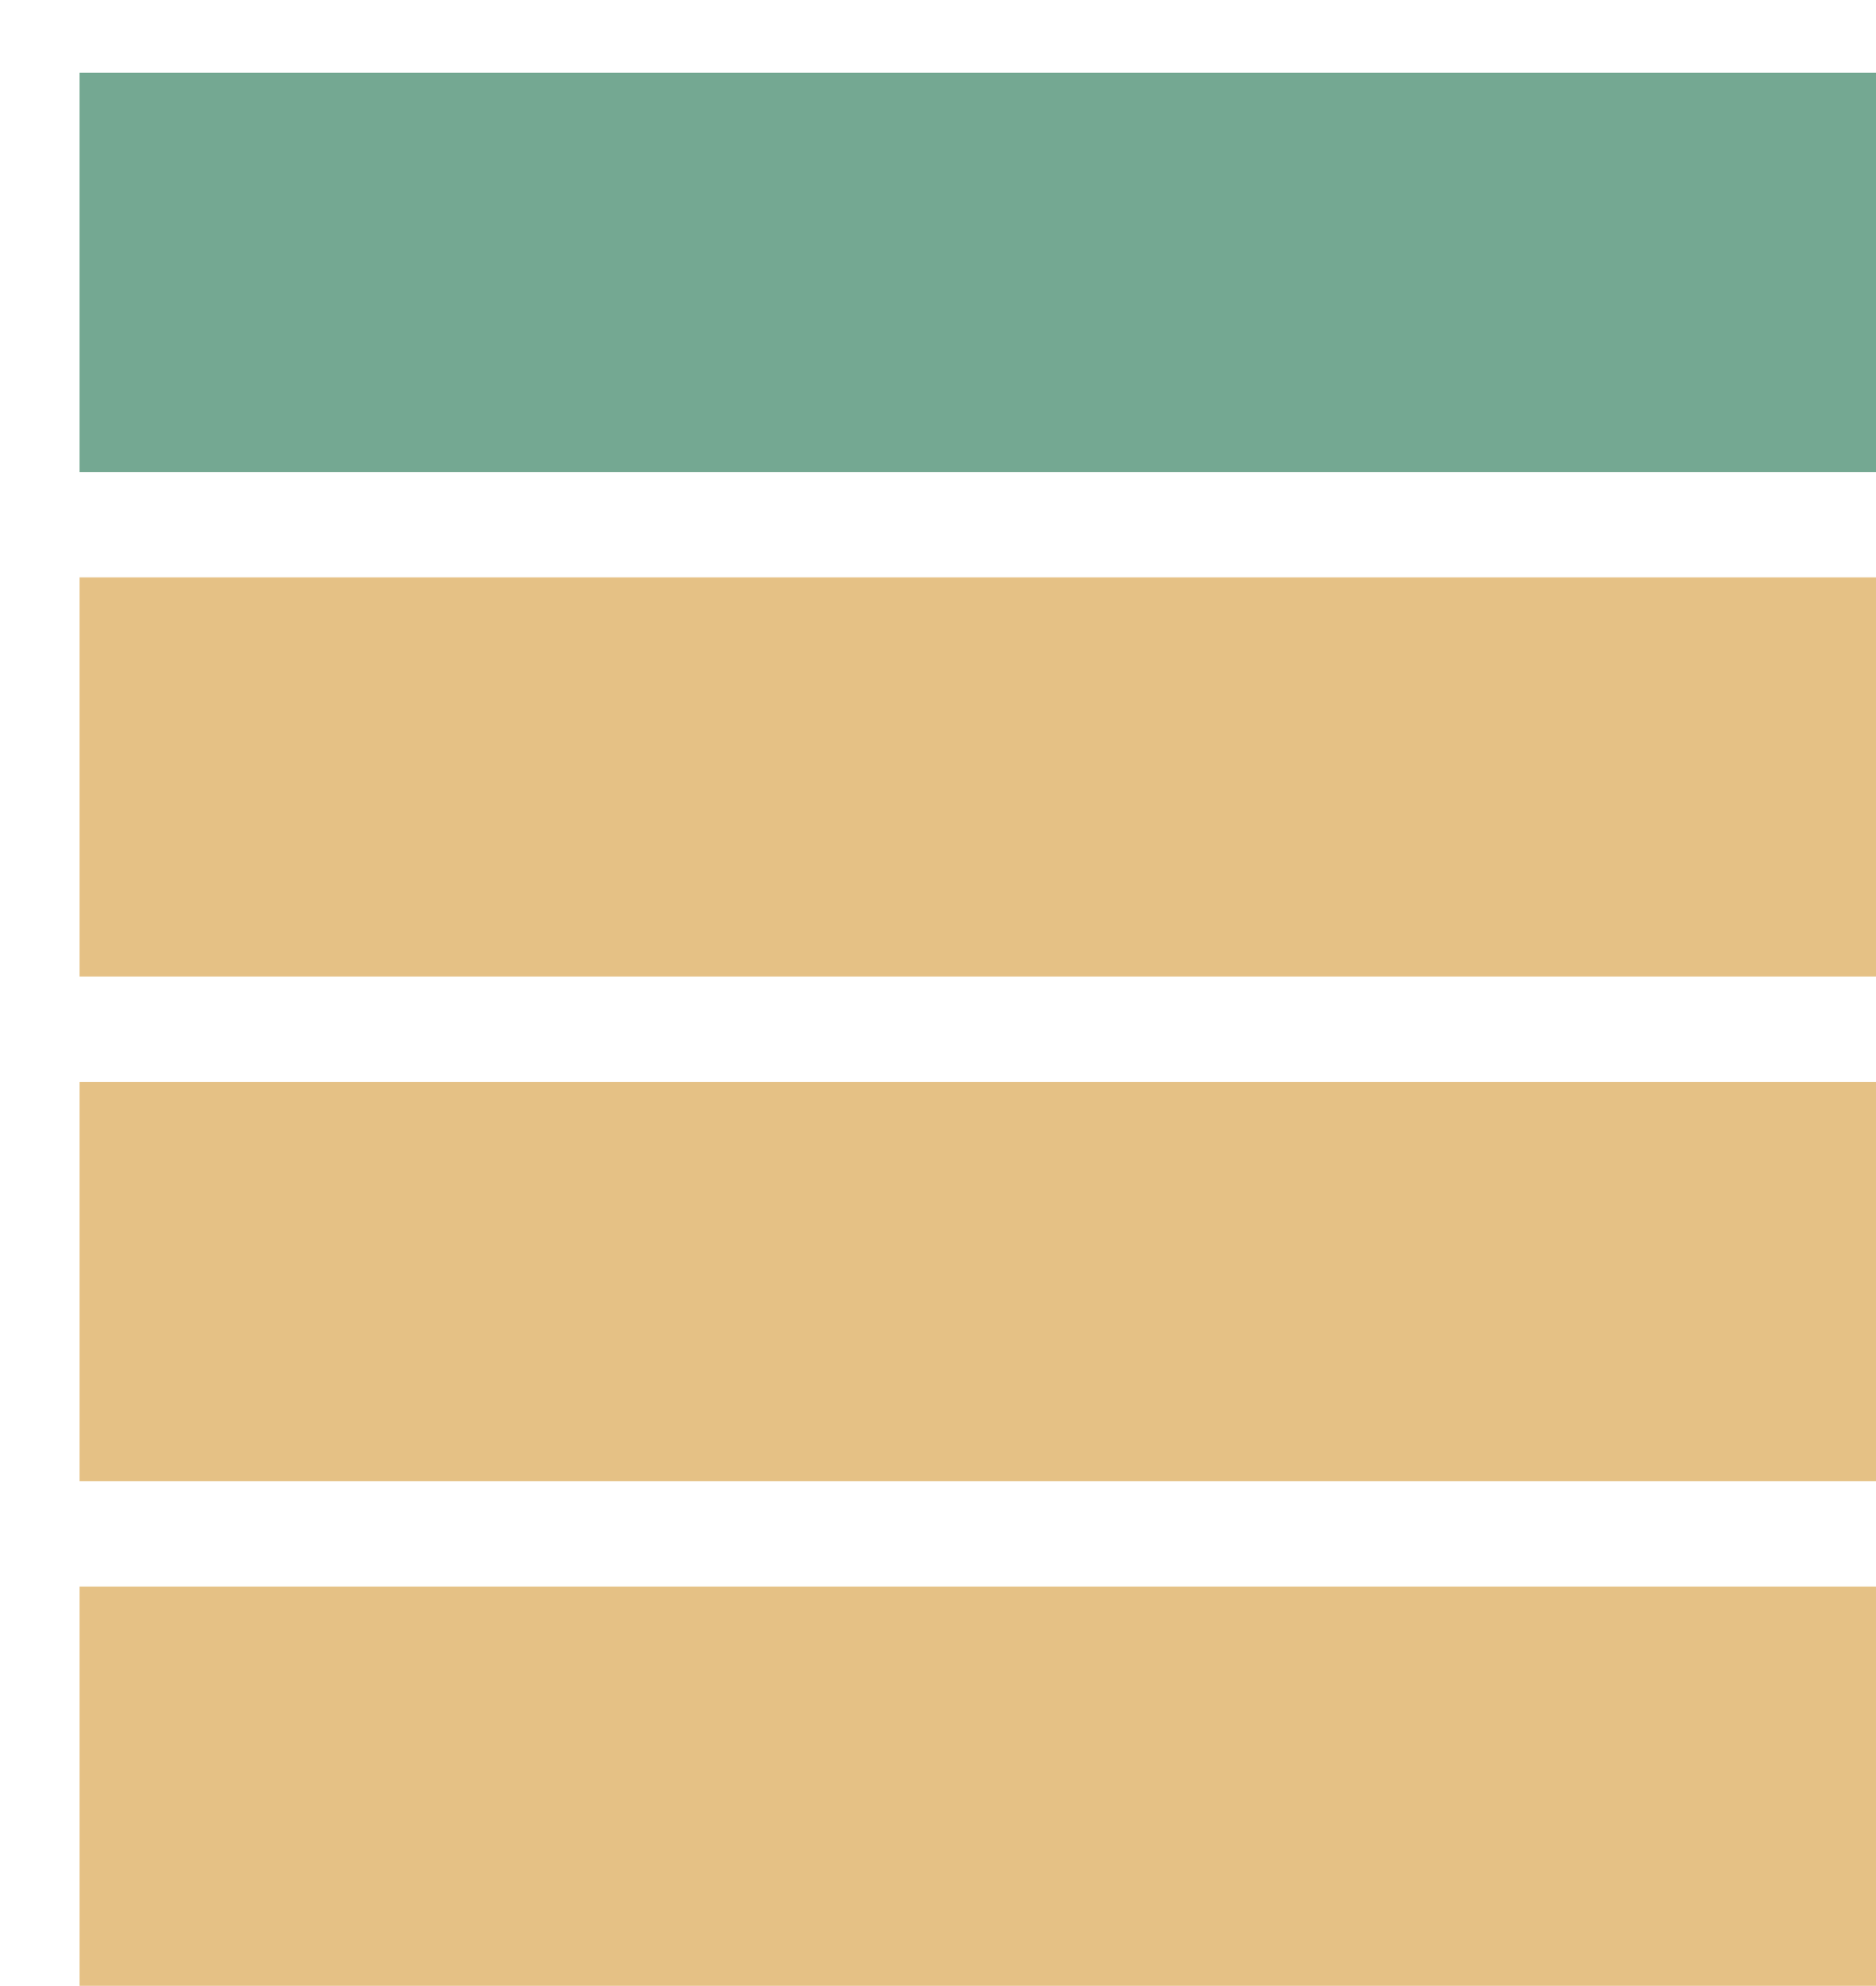 <svg width="17" height="18" viewBox="0 0 17 18" fill="none" xmlns="http://www.w3.org/2000/svg">
<rect width="3.618" height="16.279" transform="matrix(4.37114e-08 -1 -1 -4.37114e-08 17 4.278)" fill="#74A892"/>
<rect width="3.618" height="16.279" transform="matrix(4.37114e-08 -1 -1 -4.37114e-08 17 13.424)" fill="#E5C185"/>
<rect width="3.618" height="16.279" transform="matrix(4.37114e-08 -1 -1 -4.37114e-08 17 17.998)" fill="#E5C185"/>
<rect width="3.618" height="16.279" transform="matrix(4.37114e-08 -1 -1 -4.37114e-08 17 8.851)" fill="#E5C185"/>
</svg>
